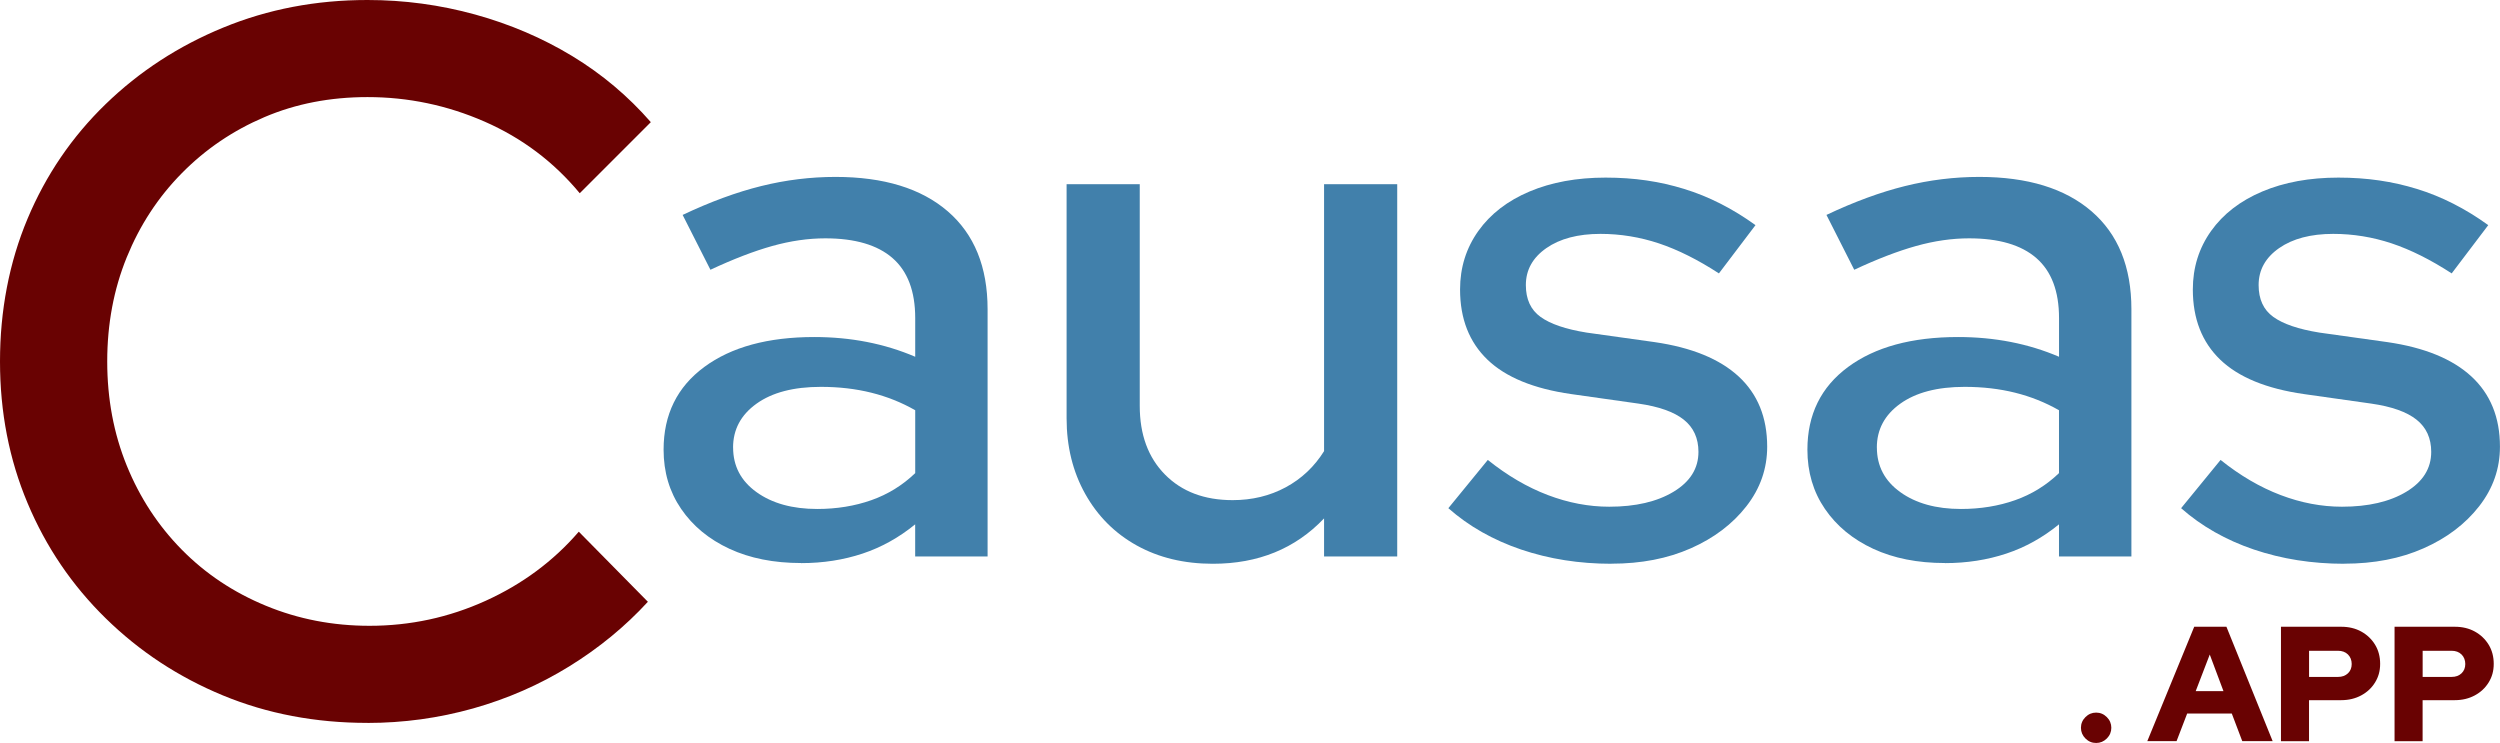 <?xml version="1.0" encoding="UTF-8"?>
<svg id="Camada_2" data-name="Camada 2" xmlns="http://www.w3.org/2000/svg" viewBox="0 0 577.54 171.64">
  <defs>
    <style>
      .cls-1 {
        fill: #4180ab;
      }

      .cls-1, .cls-2 {
        stroke-width: 0px;
      }

      .cls-2 {
        fill: #690202;
      }
    </style>
  </defs>
  <g id="Camada_1-2" data-name="Camada 1">
    <g>
      <path class="cls-2" d="m84.89,167c-12.03,0-23.17-2.12-33.42-6.36-10.26-4.24-19.28-10.18-27.06-17.81-7.79-7.63-13.8-16.5-18.04-26.6C2.12,106.13,0,95.22,0,83.5s2.12-22.86,6.36-32.96c4.24-10.1,10.25-18.93,18.04-26.48,7.79-7.55,16.85-13.45,27.18-17.69C61.91,2.12,73.01,0,84.89,0c8.48,0,16.77,1.12,24.86,3.35,8.1,2.24,15.57,5.44,22.44,9.6,6.86,4.16,12.91,9.25,18.16,15.27l-16.42,16.42c-6.01-7.25-13.34-12.76-21.97-16.54-8.64-3.78-17.66-5.67-27.06-5.67-8.64,0-16.58,1.54-23.82,4.63-7.25,3.09-13.61,7.4-19.08,12.95-5.48,5.55-9.71,12.03-12.72,19.43-3.01,7.4-4.51,15.42-4.51,24.06s1.5,16.65,4.51,24.06c3.01,7.4,7.25,13.88,12.72,19.43,5.47,5.55,11.95,9.87,19.43,12.95,7.48,3.09,15.46,4.63,23.94,4.63,9.4,0,18.35-1.93,26.83-5.78,8.48-3.85,15.65-9.17,21.51-15.96l15.96,16.19c-5.24,5.71-11.3,10.68-18.16,14.92-6.86,4.24-14.27,7.48-22.21,9.72-7.94,2.23-16.08,3.35-24.4,3.35Z"/>
      <path class="cls-1" d="m185.07,130.07c-6.31,0-11.83-1.1-16.56-3.29-4.73-2.2-8.45-5.26-11.15-9.21-2.7-3.94-4.06-8.5-4.06-13.69,0-8.11,3.13-14.47,9.38-19.09,6.25-4.62,14.73-6.93,25.43-6.93,8.45,0,16.22,1.52,23.32,4.56v-8.95c0-6.19-1.75-10.81-5.24-13.85-3.49-3.04-8.67-4.56-15.54-4.56-3.94,0-8.03.59-12.25,1.77-4.22,1.18-8.98,3.01-14.28,5.49l-6.42-12.67c6.42-3.04,12.47-5.26,18.16-6.67,5.69-1.41,11.4-2.11,17.15-2.11,11.15,0,19.79,2.65,25.93,7.94,6.14,5.3,9.21,12.84,9.21,22.64v57.11h-16.73v-7.43c-3.72,3.04-7.77,5.3-12.16,6.76-4.39,1.46-9.12,2.2-14.19,2.2Zm-15.71-26.69c0,4.28,1.8,7.72,5.41,10.31,3.6,2.59,8.28,3.89,14.02,3.89,4.5,0,8.67-.68,12.5-2.03,3.83-1.35,7.21-3.44,10.14-6.25v-14.53c-3.15-1.8-6.53-3.15-10.14-4.05-3.61-.9-7.49-1.35-11.66-1.35-6.31,0-11.26,1.3-14.87,3.89-3.61,2.59-5.41,5.97-5.41,10.14Z"/>
      <path class="cls-1" d="m280.19,130.24c-6.65,0-12.5-1.41-17.57-4.22s-9.04-6.79-11.91-11.91c-2.87-5.12-4.31-10.95-4.31-17.49v-54.06h16.9v51.19c0,6.65,1.94,11.94,5.83,15.88,3.89,3.94,9.09,5.91,15.63,5.91,4.5,0,8.59-.99,12.25-2.96,3.66-1.97,6.62-4.76,8.87-8.36v-61.67h16.9v86h-16.9v-8.79c-6.65,6.99-15.21,10.48-25.68,10.48Z"/>
      <path class="cls-1" d="m372.27,130.24c-7.43,0-14.39-1.1-20.87-3.29-6.48-2.2-12.08-5.38-16.81-9.55l9.12-11.15c4.5,3.61,9.12,6.31,13.85,8.11,4.73,1.8,9.46,2.7,14.19,2.7,6.08,0,11.04-1.15,14.87-3.46,3.83-2.31,5.75-5.38,5.75-9.21,0-3.15-1.13-5.63-3.38-7.43-2.25-1.8-5.74-3.04-10.47-3.72l-15.54-2.2c-8.67-1.24-15.12-3.89-19.34-7.94s-6.34-9.46-6.34-16.22c0-5.07,1.41-9.57,4.22-13.52,2.81-3.94,6.76-6.98,11.83-9.12,5.07-2.14,10.92-3.21,17.57-3.21s12.47.87,18.16,2.62c5.69,1.75,11.18,4.54,16.47,8.36l-8.45,11.15c-4.84-3.15-9.46-5.46-13.85-6.93-4.39-1.46-8.9-2.2-13.52-2.2-5.18,0-9.35,1.1-12.5,3.29-3.15,2.2-4.73,5.04-4.73,8.53,0,3.27,1.12,5.72,3.38,7.35,2.25,1.63,5.8,2.85,10.64,3.63l15.71,2.2c8.56,1.24,15.04,3.89,19.43,7.94,4.39,4.06,6.59,9.46,6.59,16.22,0,5.07-1.6,9.66-4.81,13.77-3.21,4.11-7.49,7.35-12.84,9.71-5.35,2.37-11.46,3.55-18.33,3.55Z"/>
      <path class="cls-1" d="m449.3,130.07c-6.31,0-11.83-1.1-16.56-3.29-4.73-2.2-8.45-5.26-11.15-9.21-2.7-3.94-4.05-8.5-4.05-13.69,0-8.11,3.13-14.47,9.38-19.09,6.25-4.62,14.73-6.93,25.43-6.93,8.45,0,16.22,1.52,23.32,4.56v-8.95c0-6.19-1.75-10.81-5.24-13.85-3.49-3.04-8.67-4.56-15.54-4.56-3.94,0-8.03.59-12.25,1.77-4.22,1.18-8.98,3.01-14.28,5.49l-6.42-12.67c6.42-3.04,12.47-5.26,18.16-6.67,5.69-1.41,11.4-2.11,17.15-2.11,11.15,0,19.79,2.65,25.93,7.94,6.14,5.3,9.21,12.84,9.21,22.64v57.11h-16.73v-7.43c-3.72,3.04-7.77,5.3-12.17,6.76s-9.12,2.2-14.19,2.2Zm-15.71-26.69c0,4.28,1.8,7.72,5.41,10.31,3.6,2.59,8.28,3.89,14.02,3.89,4.5,0,8.67-.68,12.5-2.03,3.83-1.35,7.21-3.44,10.14-6.25v-14.53c-3.16-1.8-6.53-3.15-10.14-4.05-3.61-.9-7.49-1.35-11.66-1.35-6.31,0-11.26,1.3-14.87,3.89-3.61,2.59-5.41,5.97-5.41,10.14Z"/>
      <path class="cls-1" d="m541.55,130.24c-7.43,0-14.39-1.1-20.87-3.29-6.48-2.2-12.08-5.38-16.81-9.55l9.12-11.15c4.5,3.61,9.12,6.31,13.85,8.11,4.73,1.8,9.46,2.7,14.19,2.7,6.08,0,11.04-1.15,14.87-3.46,3.83-2.31,5.75-5.38,5.75-9.21,0-3.15-1.13-5.63-3.38-7.43-2.25-1.8-5.74-3.04-10.47-3.72l-15.54-2.2c-8.67-1.24-15.12-3.89-19.34-7.94s-6.34-9.46-6.34-16.22c0-5.07,1.41-9.57,4.22-13.52,2.81-3.94,6.76-6.98,11.83-9.12,5.07-2.14,10.92-3.21,17.57-3.21s12.47.87,18.16,2.62c5.69,1.75,11.18,4.54,16.47,8.36l-8.45,11.15c-4.84-3.15-9.46-5.46-13.85-6.93-4.39-1.46-8.9-2.2-13.52-2.2-5.18,0-9.35,1.1-12.5,3.29-3.15,2.2-4.73,5.04-4.73,8.53,0,3.27,1.12,5.72,3.38,7.35,2.25,1.63,5.8,2.85,10.64,3.63l15.71,2.2c8.56,1.24,15.04,3.89,19.43,7.94,4.39,4.06,6.59,9.46,6.59,16.22,0,5.07-1.6,9.66-4.81,13.77-3.21,4.11-7.49,7.35-12.84,9.71-5.35,2.37-11.46,3.55-18.33,3.55Z"/>
      <g>
        <path class="cls-2" d="m484.24,171.64c-.96,0-1.78-.35-2.47-1.04-.69-.69-1.04-1.52-1.04-2.47s.35-1.78,1.04-2.47,1.52-1.04,2.47-1.04,1.78.35,2.47,1.04c.69.69,1.04,1.52,1.04,2.47s-.35,1.78-1.04,2.47c-.69.69-1.52,1.04-2.47,1.04Z"/>
        <path class="cls-2" d="m496.06,171.22l10.84-26.43h7.44l10.68,26.43h-7.02l-2.42-6.38h-10.31l-2.45,6.38h-6.76Zm11.18-11.55h6.42l-3.17-8.46-3.25,8.46Z"/>
        <path class="cls-2" d="m526.94,171.22v-26.43h13.93c1.74,0,3.28.37,4.62,1.11s2.41,1.76,3.19,3.04,1.17,2.76,1.17,4.42-.39,3.01-1.17,4.29c-.78,1.27-1.85,2.27-3.21,3-1.36.73-2.89,1.1-4.61,1.1h-7.44v9.48h-6.49Zm6.49-14.84h6.68c.96,0,1.72-.28,2.3-.83.58-.55.87-1.27.87-2.15s-.29-1.64-.87-2.21c-.58-.57-1.35-.85-2.3-.85h-6.68v6.04Z"/>
        <path class="cls-2" d="m553.18,171.22v-26.43h13.93c1.74,0,3.28.37,4.62,1.11s2.41,1.76,3.19,3.04,1.17,2.76,1.17,4.42-.39,3.01-1.17,4.29c-.78,1.27-1.85,2.27-3.21,3-1.36.73-2.89,1.1-4.61,1.1h-7.44v9.48h-6.49Zm6.49-14.84h6.68c.96,0,1.72-.28,2.3-.83.58-.55.87-1.27.87-2.15s-.29-1.64-.87-2.21c-.58-.57-1.35-.85-2.3-.85h-6.68v6.04Z"/>
      </g>
    </g>
  </g>
</svg>